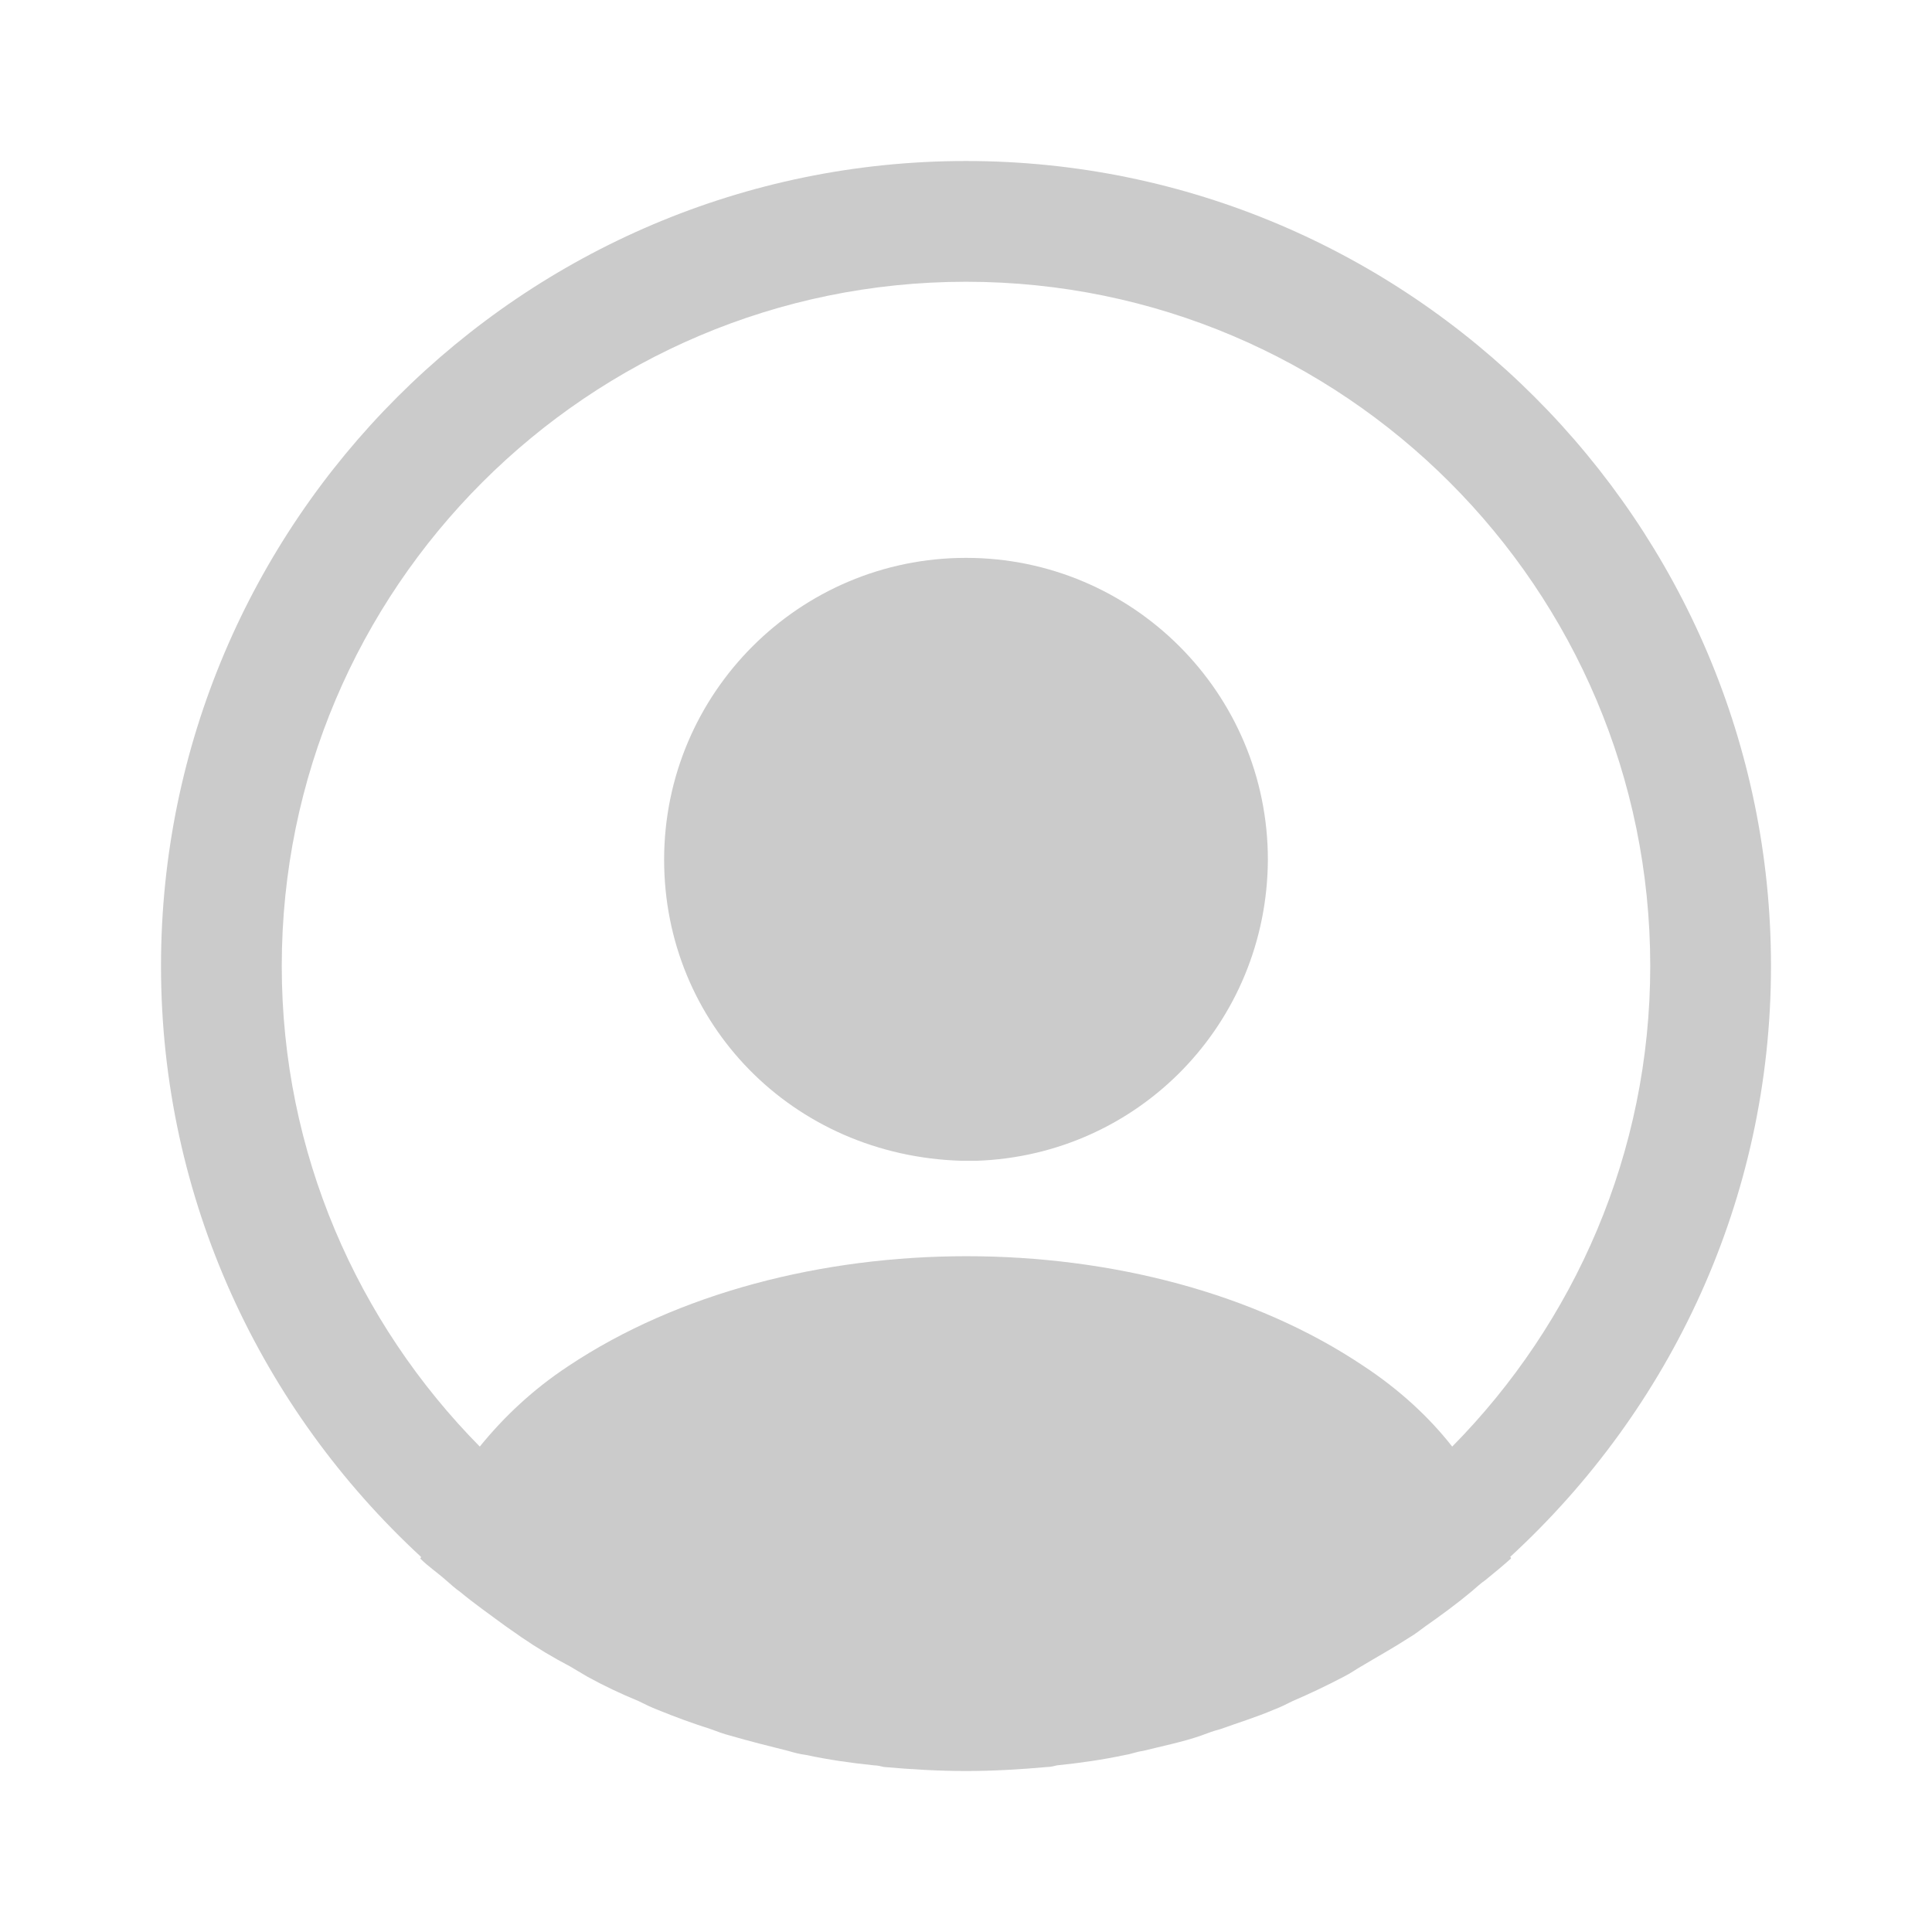 <svg width="80" height="80" viewBox="0 0 80 80" fill="none" xmlns="http://www.w3.org/2000/svg">
<path d="M73.333 40C73.333 21.634 58.367 6.667 40 6.667C21.633 6.667 6.667 21.634 6.667 40C6.667 49.667 10.833 58.367 17.433 64.467C17.433 64.5 17.433 64.5 17.4 64.534C17.733 64.867 18.133 65.134 18.467 65.434C18.667 65.6 18.833 65.767 19.033 65.9C19.633 66.4 20.3 66.867 20.933 67.334C21.167 67.5 21.367 67.634 21.6 67.8C22.233 68.234 22.9 68.634 23.6 69C23.833 69.134 24.1 69.3 24.333 69.434C25 69.8 25.7 70.134 26.433 70.434C26.7 70.567 26.967 70.7 27.233 70.8C27.967 71.1 28.7 71.367 29.433 71.6C29.7 71.7 29.967 71.8 30.233 71.867C31.033 72.1 31.833 72.3 32.633 72.5C32.867 72.567 33.1 72.634 33.367 72.667C34.3 72.867 35.233 73 36.2 73.1C36.333 73.1 36.467 73.134 36.6 73.167C37.733 73.267 38.867 73.334 40 73.334C41.133 73.334 42.267 73.267 43.367 73.167C43.5 73.167 43.633 73.134 43.767 73.1C44.733 73 45.667 72.867 46.6 72.667C46.833 72.634 47.067 72.534 47.333 72.5C48.133 72.3 48.967 72.134 49.733 71.867C50 71.767 50.267 71.667 50.533 71.6C51.267 71.334 52.033 71.1 52.733 70.8C53 70.7 53.267 70.567 53.533 70.434C54.233 70.134 54.933 69.8 55.633 69.434C55.9 69.3 56.133 69.134 56.367 69C57.033 68.6 57.7 68.234 58.367 67.8C58.6 67.667 58.8 67.5 59.033 67.334C59.7 66.867 60.333 66.4 60.933 65.9C61.133 65.734 61.3 65.567 61.5 65.434C61.867 65.134 62.233 64.834 62.567 64.534C62.567 64.5 62.567 64.5 62.533 64.467C69.167 58.367 73.333 49.667 73.333 40ZM56.467 56.567C47.433 50.5 32.633 50.5 23.533 56.567C22.067 57.534 20.867 58.667 19.867 59.9C14.8 54.767 11.667 47.734 11.667 40C11.667 24.367 24.367 11.667 40 11.667C55.633 11.667 68.333 24.367 68.333 40C68.333 47.734 65.2 54.767 60.133 59.9C59.167 58.667 57.933 57.534 56.467 56.567Z" fill="#CBCBCB"/>
<path d="M40 23.1C33.1 23.1 27.5 28.7 27.5 35.6C27.5 42.366 32.8 47.866 39.833 48.066C39.933 48.066 40.067 48.066 40.133 48.066C40.2 48.066 40.3 48.066 40.367 48.066C40.4 48.066 40.433 48.066 40.433 48.066C47.167 47.833 52.467 42.366 52.5 35.6C52.5 28.7 46.9 23.1 40 23.1Z" fill="#CBCBCB"/>
</svg>
